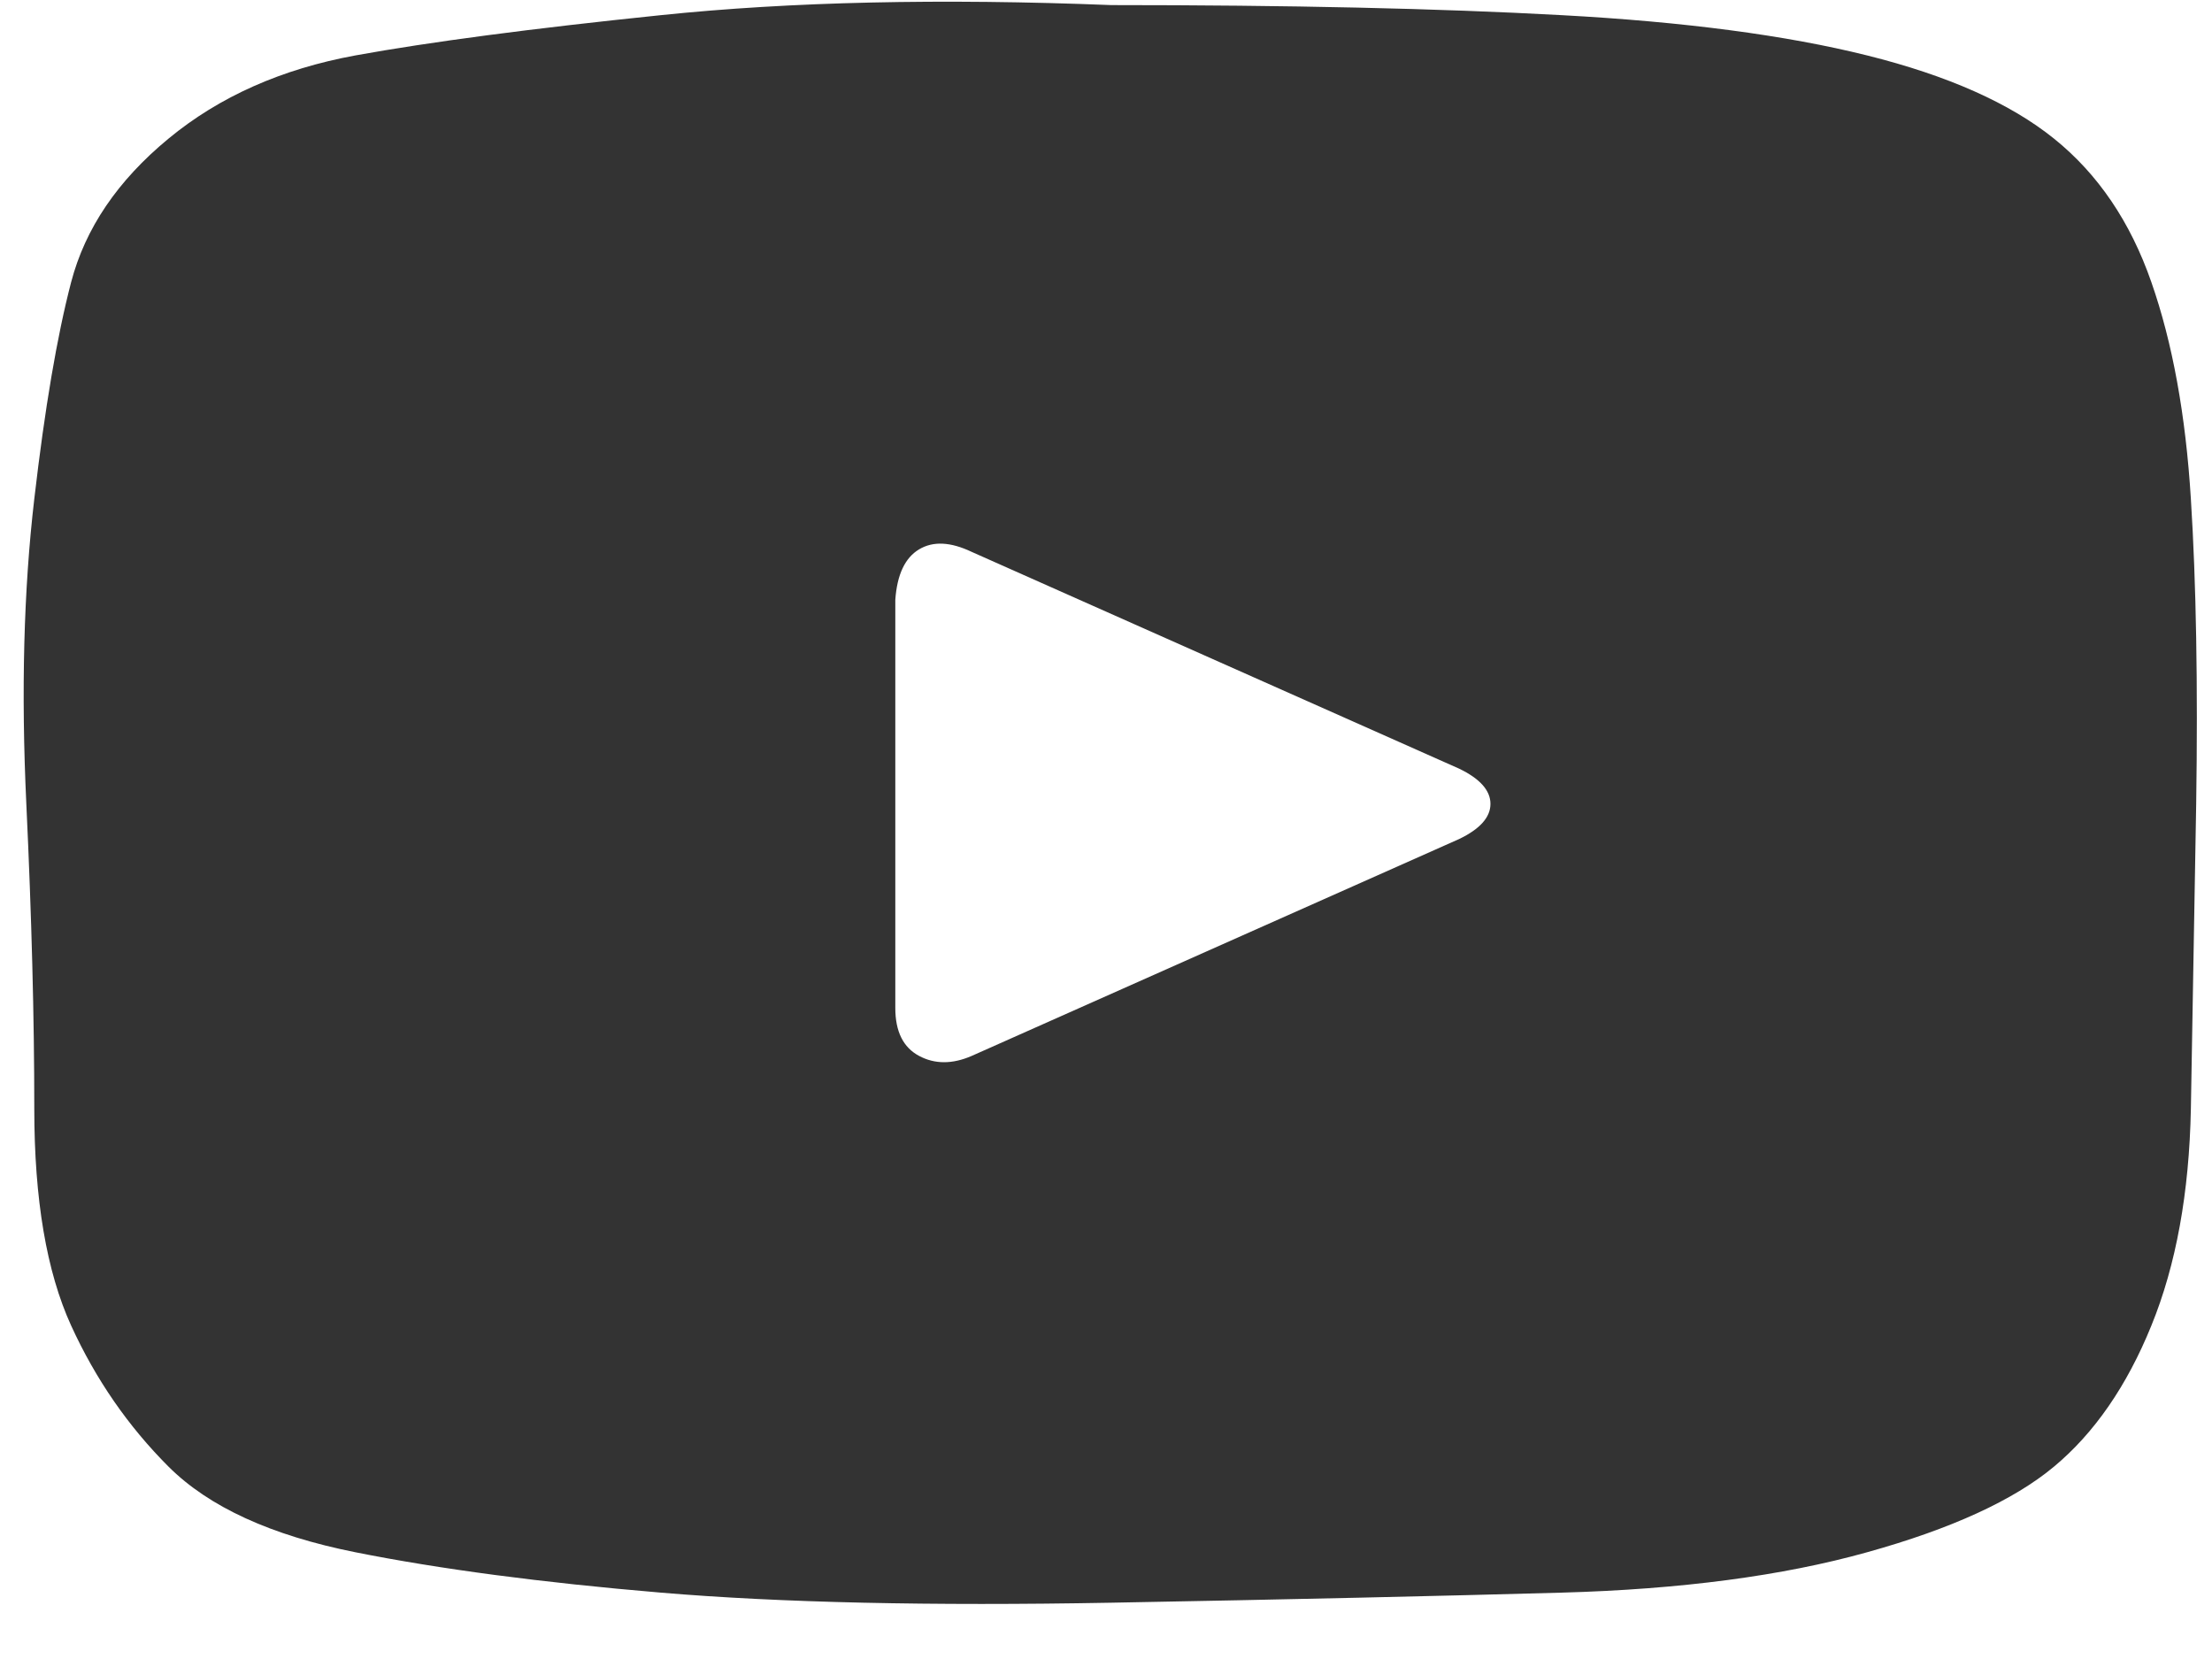 <svg width="20" height="15" viewBox="0 0 20 15" fill="none" xmlns="http://www.w3.org/2000/svg">
<path d="M10.048 0.046C11.651 0.046 13.008 0.076 14.119 0.137C15.23 0.197 16.151 0.319 16.881 0.501C17.611 0.683 18.175 0.934 18.571 1.253C18.968 1.572 19.262 2.005 19.452 2.552C19.643 3.099 19.762 3.752 19.809 4.511C19.857 5.271 19.873 6.19 19.857 7.268L19.809 10.025C19.794 10.785 19.675 11.438 19.452 11.985C19.23 12.532 18.936 12.957 18.571 13.261C18.206 13.565 17.643 13.823 16.881 14.035C16.119 14.248 15.198 14.37 14.119 14.4C13.04 14.43 11.682 14.461 10.048 14.491C8.413 14.521 7.056 14.491 5.976 14.4C4.897 14.309 3.976 14.187 3.214 14.035C2.452 13.883 1.889 13.625 1.524 13.261C1.159 12.896 0.865 12.471 0.643 11.985C0.421 11.499 0.31 10.845 0.31 10.025C0.31 9.205 0.286 8.286 0.238 7.268C0.19 6.251 0.214 5.332 0.31 4.511C0.405 3.691 0.516 3.038 0.643 2.552C0.77 2.066 1.063 1.633 1.524 1.253C1.984 0.873 2.548 0.623 3.214 0.501C3.881 0.38 4.802 0.258 5.976 0.137C7.151 0.015 8.508 -0.015 10.048 0.046ZM13.191 7.587C13.381 7.496 13.476 7.39 13.476 7.268C13.476 7.147 13.381 7.04 13.191 6.949L8.786 4.99C8.595 4.899 8.437 4.891 8.31 4.967C8.183 5.043 8.111 5.195 8.095 5.423V9.114C8.095 9.327 8.167 9.471 8.31 9.547C8.452 9.623 8.611 9.623 8.786 9.547L13.191 7.587Z" fill="#333333"/>
</svg>
